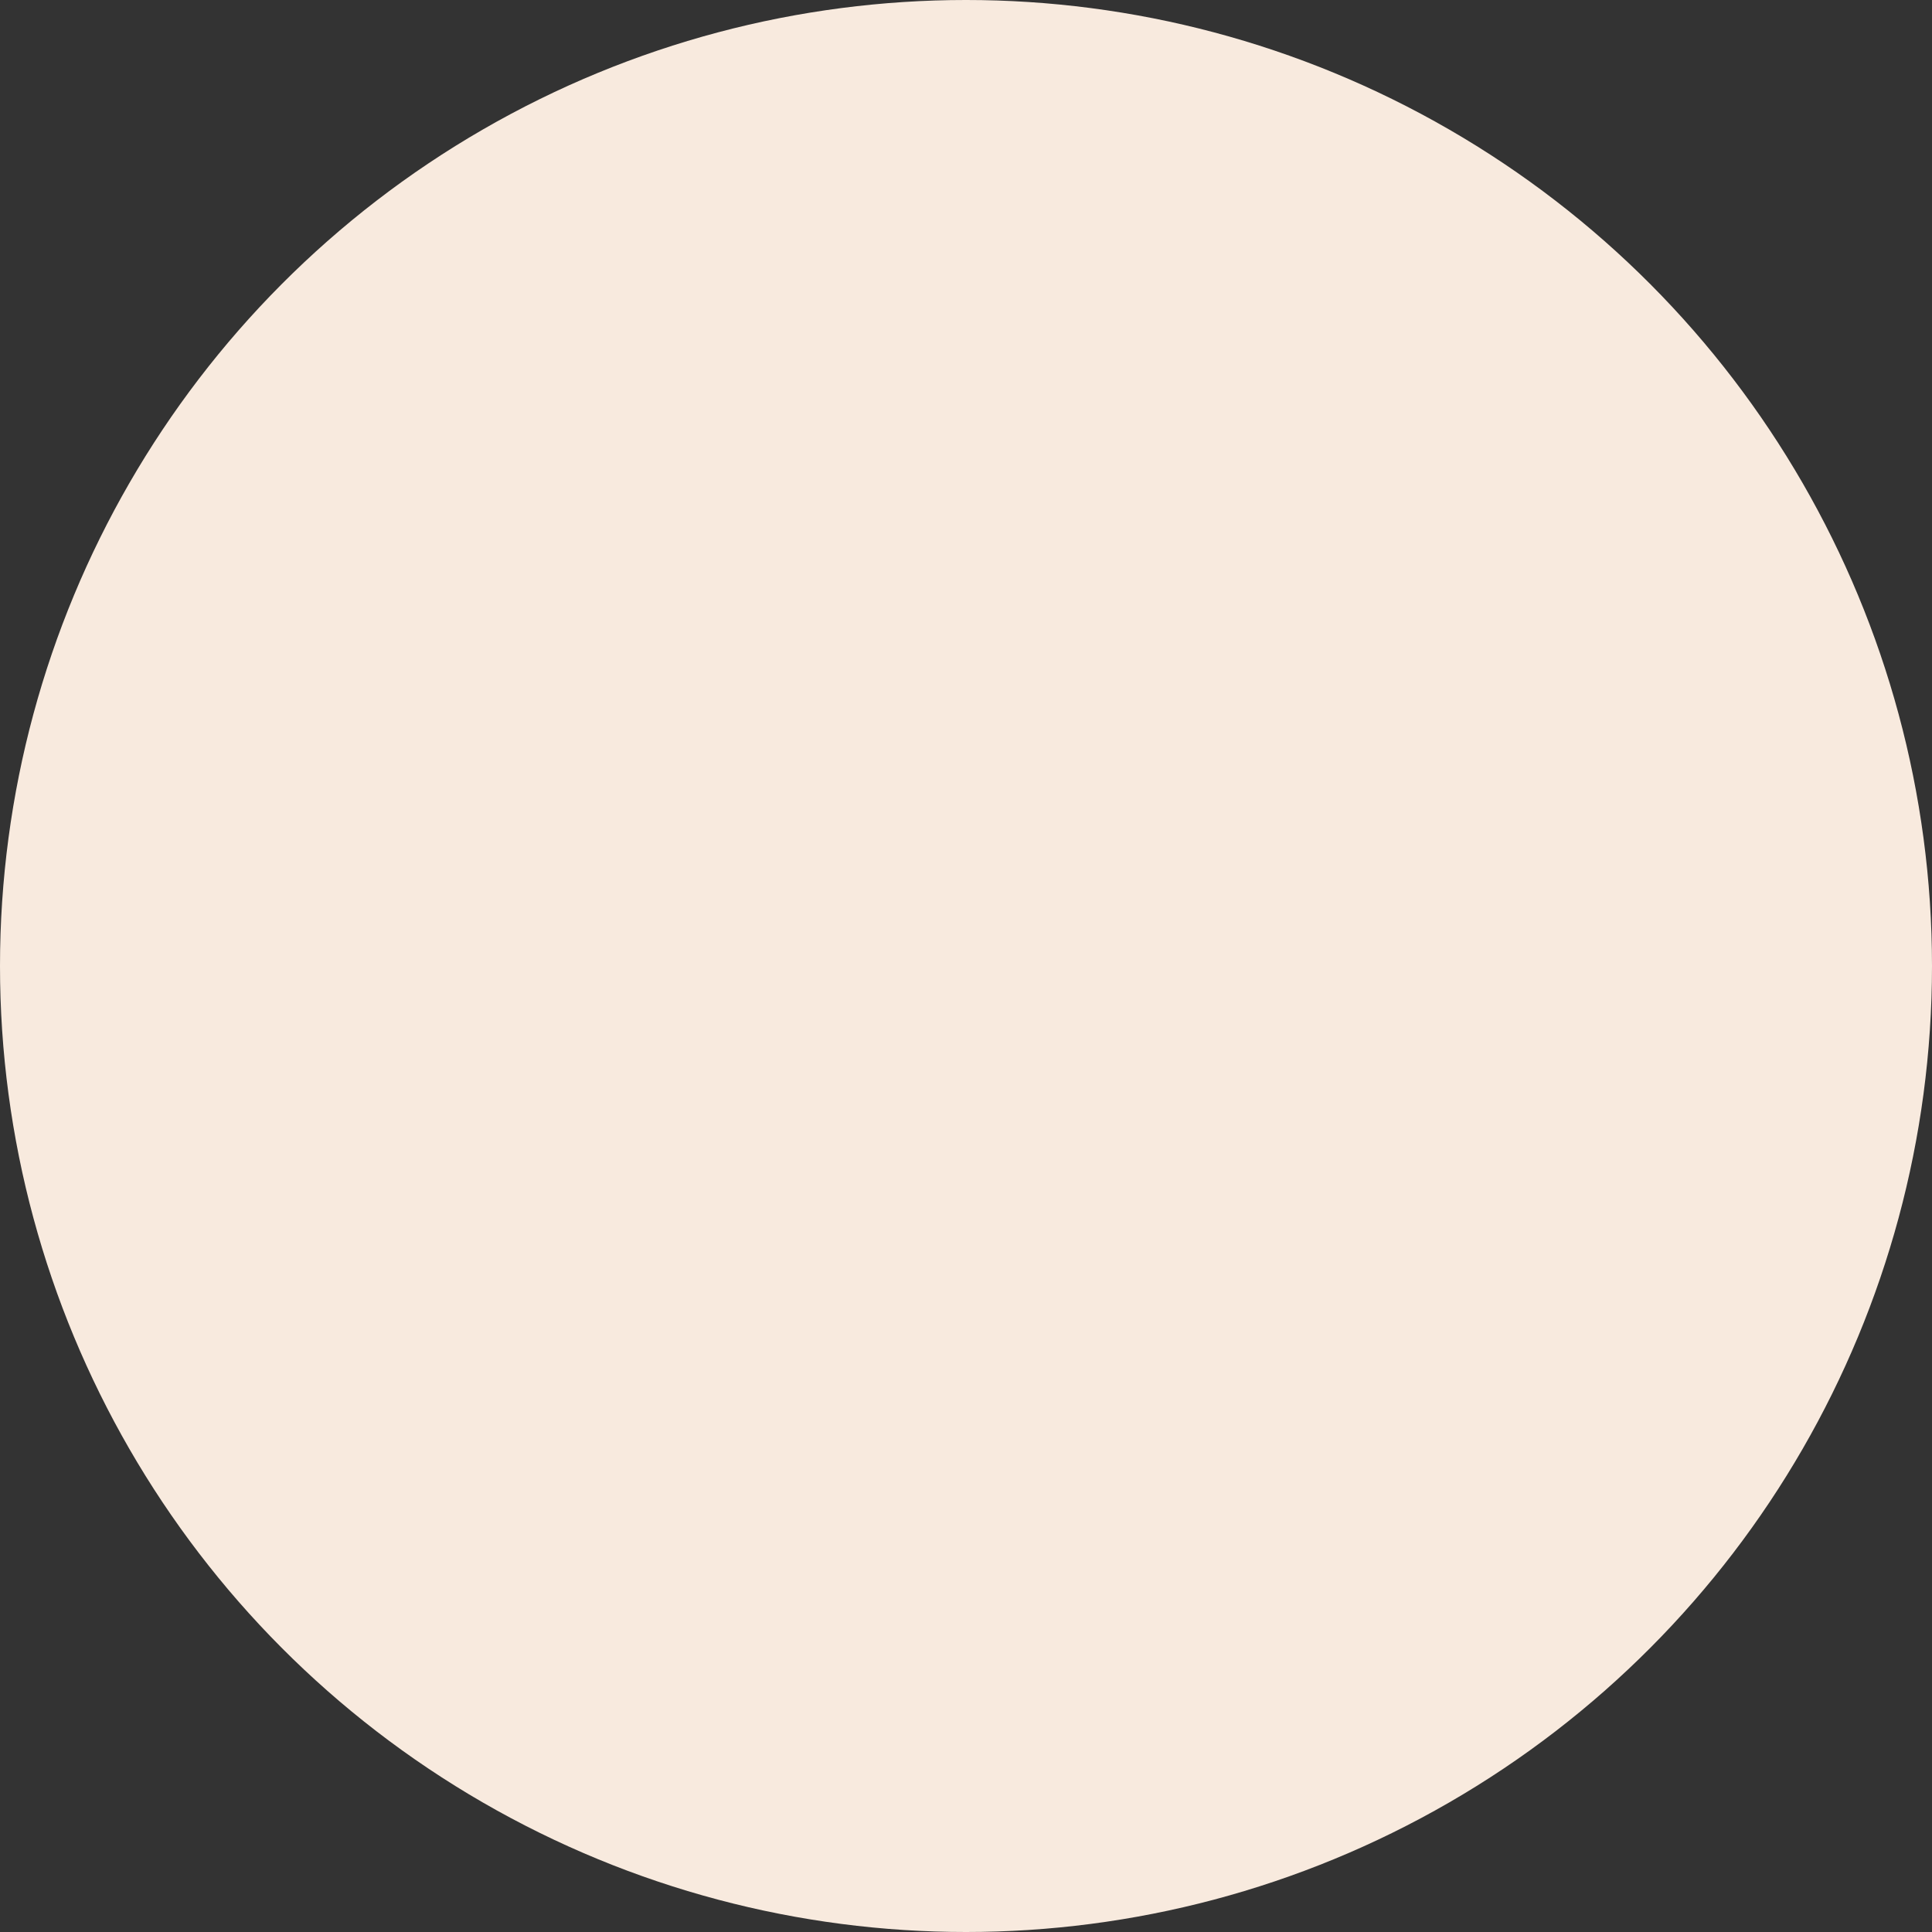 <svg xmlns="http://www.w3.org/2000/svg" width="24" height="24" viewBox="0 0 8 8">
    <rect x="0" y="0" width="8" height="8" fill="#333333" stroke="none"/>
    <circle cx="4" cy="4" r="4" fill="#f8eade" />
</svg>